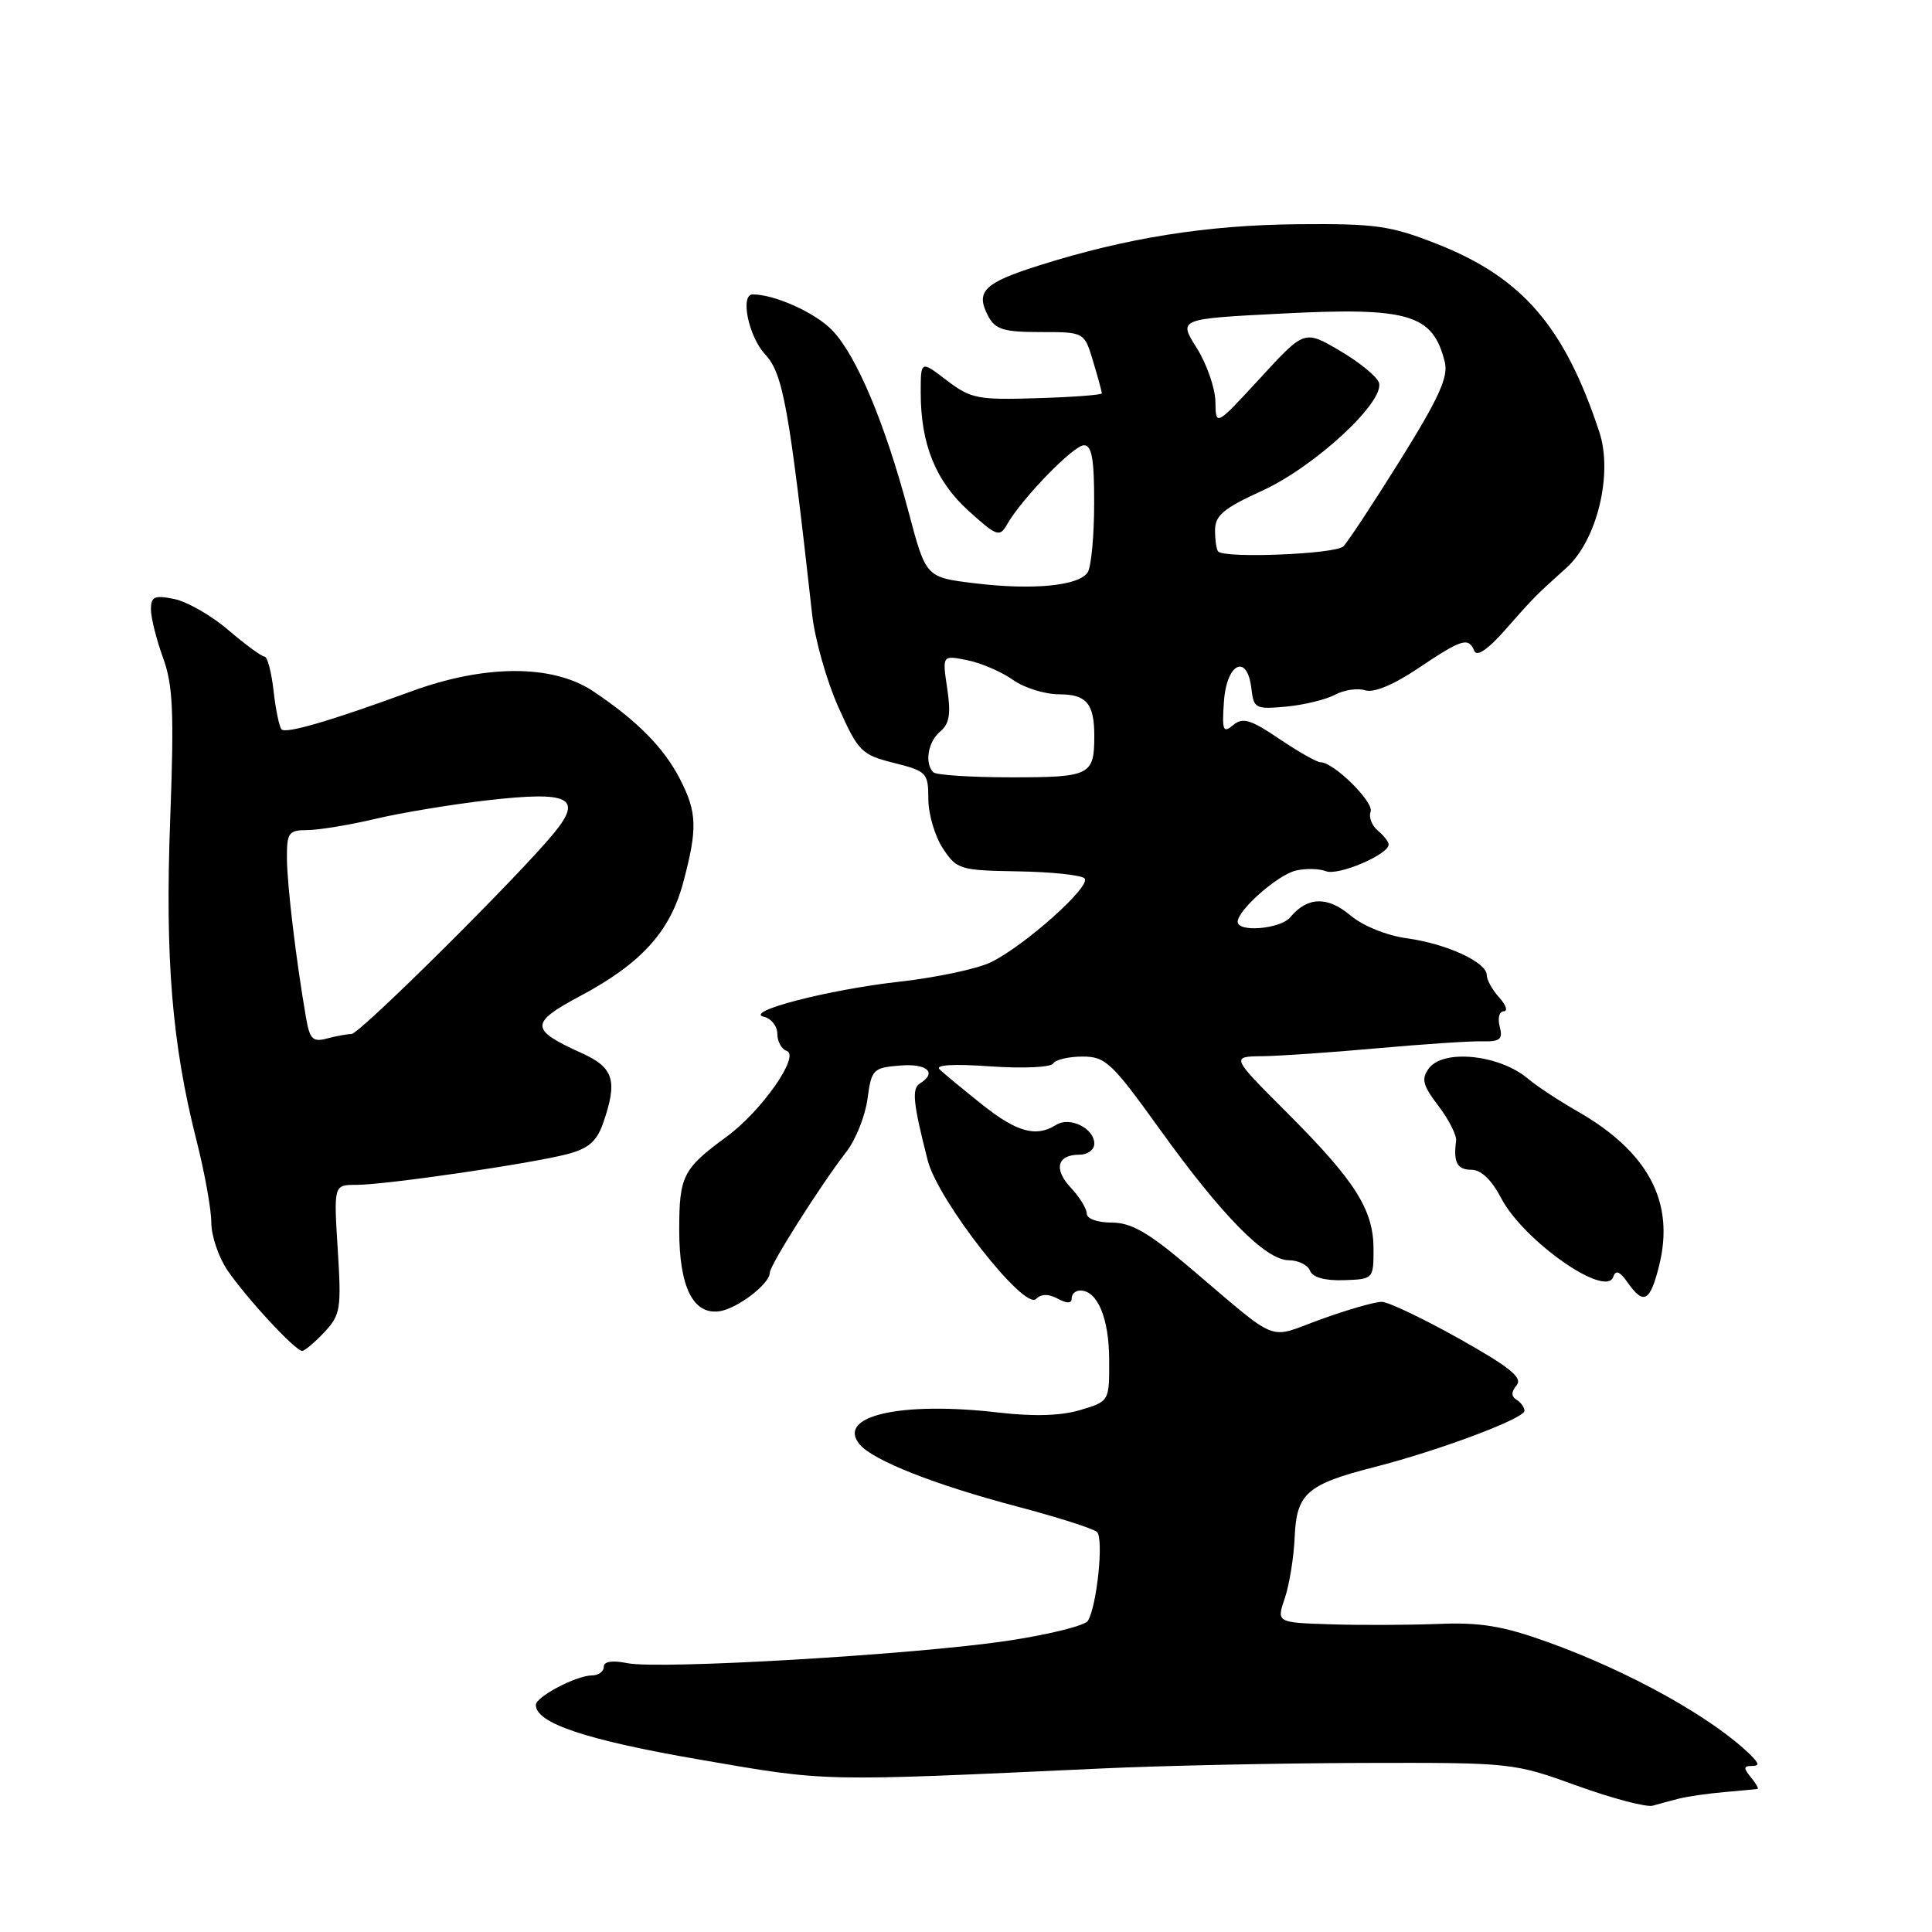 <?xml version="1.0" encoding="UTF-8" standalone="no"?>
<!DOCTYPE svg PUBLIC "-//W3C//DTD SVG 1.1//EN" "http://www.w3.org/Graphics/SVG/1.1/DTD/svg11.dtd" >
<svg xmlns="http://www.w3.org/2000/svg" xmlns:xlink="http://www.w3.org/1999/xlink" version="1.1" viewBox="0 0 256 256">
 <g >
 <path fill="currentColor"
d=" M 222.50 238.32 C 223.60 238.04 226.30 237.65 228.50 237.46 C 230.70 237.27 232.67 237.08 232.87 237.05 C 233.08 237.02 232.68 236.32 232.00 235.50 C 231.00 234.29 231.02 234.00 232.09 234.00 C 233.15 234.00 233.12 233.70 231.96 232.55 C 226.97 227.63 215.93 221.48 205.05 217.57 C 199.11 215.44 196.15 214.95 190.55 215.18 C 186.67 215.33 180.27 215.36 176.32 215.23 C 169.14 215.00 169.14 215.00 170.25 211.75 C 170.85 209.96 171.44 206.33 171.55 203.68 C 171.80 197.88 173.16 196.68 182.17 194.38 C 190.69 192.20 202.00 187.96 202.00 186.94 C 202.00 186.49 201.53 185.83 200.95 185.47 C 200.22 185.02 200.23 184.43 200.97 183.54 C 201.79 182.55 200.04 181.14 193.36 177.39 C 188.60 174.72 183.98 172.52 183.10 172.50 C 182.22 172.49 178.61 173.52 175.07 174.80 C 167.73 177.45 169.86 178.30 157.40 167.75 C 152.12 163.28 149.88 162.00 147.31 162.00 C 145.42 162.00 144.00 161.49 144.00 160.81 C 144.00 160.16 143.05 158.62 141.90 157.39 C 139.57 154.91 140.07 153.00 143.06 153.00 C 144.13 153.00 145.00 152.34 145.00 151.54 C 145.00 149.51 141.75 147.91 139.95 149.05 C 137.29 150.73 134.74 150.03 130.10 146.33 C 127.57 144.31 125.05 142.23 124.50 141.70 C 123.86 141.10 126.31 140.95 131.24 141.30 C 135.54 141.60 139.23 141.43 139.55 140.92 C 139.86 140.41 141.61 140.00 143.43 140.00 C 146.48 140.00 147.31 140.78 153.63 149.57 C 161.93 161.12 167.69 166.97 170.78 166.99 C 172.04 167.00 173.30 167.62 173.59 168.38 C 173.93 169.26 175.54 169.71 178.06 169.63 C 181.97 169.50 182.00 169.47 182.00 165.50 C 181.99 160.28 179.58 156.48 170.51 147.41 C 163.10 140.00 163.10 140.00 167.30 139.95 C 169.61 139.92 176.45 139.45 182.50 138.90 C 188.55 138.36 194.79 137.94 196.37 137.98 C 198.78 138.04 199.16 137.72 198.72 136.03 C 198.43 134.91 198.66 134.00 199.25 134.00 C 199.83 134.00 199.57 133.18 198.65 132.17 C 197.74 131.17 197.00 129.83 197.00 129.20 C 197.00 127.50 191.68 125.05 186.42 124.33 C 183.73 123.96 180.59 122.69 178.92 121.28 C 175.89 118.73 173.22 118.82 170.97 121.54 C 169.67 123.10 164.00 123.58 164.00 122.14 C 164.00 120.61 169.24 115.98 171.65 115.37 C 172.94 115.05 174.76 115.08 175.70 115.44 C 177.35 116.07 184.00 113.23 184.00 111.90 C 184.00 111.54 183.35 110.71 182.56 110.05 C 181.77 109.39 181.34 108.27 181.61 107.56 C 182.10 106.31 176.73 101.00 174.97 101.00 C 174.49 101.00 172.04 99.61 169.52 97.91 C 165.70 95.33 164.67 95.02 163.40 96.08 C 162.06 97.20 161.91 96.81 162.18 92.93 C 162.55 87.81 165.28 86.56 165.82 91.26 C 166.12 93.88 166.37 94.00 170.42 93.63 C 172.78 93.41 175.69 92.70 176.89 92.06 C 178.09 91.41 179.90 91.15 180.90 91.47 C 182.05 91.83 184.67 90.74 187.96 88.52 C 193.71 84.66 194.58 84.39 195.36 86.25 C 195.69 87.05 197.17 86.05 199.41 83.50 C 203.37 79.01 203.35 79.03 207.55 75.25 C 211.62 71.59 213.75 62.79 211.92 57.24 C 207.28 43.21 201.69 36.75 190.32 32.29 C 184.24 29.90 182.25 29.62 172.00 29.71 C 159.92 29.82 149.27 31.51 137.73 35.16 C 130.34 37.49 129.20 38.63 130.96 41.92 C 131.89 43.66 133.02 44.00 137.88 44.00 C 143.68 44.00 143.68 44.00 144.84 47.87 C 145.48 49.99 146.00 51.90 146.00 52.12 C 145.99 52.33 142.15 52.62 137.45 52.76 C 129.55 53.01 128.64 52.83 125.45 50.40 C 122.00 47.76 122.00 47.76 122.00 52.02 C 122.00 58.87 123.98 63.75 128.36 67.71 C 132.10 71.08 132.46 71.21 133.44 69.49 C 135.41 66.04 142.25 59.00 143.63 59.00 C 144.67 59.00 145.00 60.84 144.98 66.75 C 144.98 71.01 144.59 75.10 144.13 75.83 C 142.99 77.63 136.82 78.23 129.10 77.28 C 122.69 76.50 122.69 76.50 120.40 67.87 C 117.30 56.17 113.51 47.14 110.29 43.78 C 108.05 41.45 102.72 39.03 99.75 39.01 C 98.03 38.99 99.18 44.58 101.38 46.95 C 103.76 49.51 104.54 53.83 107.62 81.48 C 107.99 84.76 109.55 90.26 111.09 93.70 C 113.73 99.59 114.15 100.01 118.45 101.09 C 122.80 102.19 123.00 102.39 123.01 105.87 C 123.01 107.87 123.88 110.81 124.93 112.41 C 126.78 115.21 127.18 115.33 134.89 115.46 C 139.30 115.53 143.27 115.95 143.71 116.39 C 144.68 117.37 135.74 125.36 131.26 127.52 C 129.47 128.38 124.07 129.53 119.26 130.07 C 109.77 131.12 98.38 134.08 101.25 134.74 C 102.21 134.97 103.00 135.98 103.00 136.99 C 103.00 138.00 103.56 139.02 104.24 139.25 C 106.07 139.86 100.91 147.23 96.29 150.61 C 90.49 154.86 90.00 155.81 90.00 162.97 C 90.00 170.52 91.83 174.23 95.32 173.75 C 97.68 173.42 102.00 170.12 102.00 168.65 C 102.00 167.65 108.68 157.10 112.16 152.60 C 113.40 151.00 114.65 147.85 114.95 145.60 C 115.47 141.70 115.68 141.48 119.25 141.19 C 122.84 140.89 124.22 142.13 121.90 143.56 C 120.79 144.25 120.98 146.15 122.93 153.77 C 124.28 159.06 135.72 173.68 137.28 172.12 C 137.96 171.44 138.92 171.42 140.15 172.08 C 141.40 172.75 142.00 172.73 142.00 172.04 C 142.00 171.47 142.51 171.00 143.14 171.00 C 145.41 171.00 146.94 174.62 146.97 180.09 C 147.00 185.68 147.00 185.68 143.16 186.83 C 140.61 187.60 137.00 187.71 132.41 187.18 C 119.36 185.65 110.77 187.61 113.91 191.39 C 115.67 193.51 123.88 196.75 134.73 199.61 C 140.10 201.03 144.89 202.55 145.36 203.00 C 146.27 203.87 145.35 212.81 144.15 214.77 C 143.75 215.41 138.94 216.60 133.46 217.42 C 121.21 219.25 87.43 221.24 83.14 220.38 C 81.11 219.97 80.00 220.15 80.00 220.88 C 80.00 221.49 79.30 222.00 78.45 222.00 C 76.39 222.00 71.00 224.83 71.00 225.91 C 71.00 228.33 77.67 230.56 92.67 233.15 C 109.84 236.11 108.32 236.07 146.00 234.33 C 153.97 233.96 169.50 233.63 180.50 233.60 C 200.38 233.55 200.55 233.57 209.00 236.63 C 213.68 238.32 218.18 239.50 219.00 239.26 C 219.82 239.02 221.40 238.60 222.50 238.32 Z  M 42.97 176.53 C 45.12 174.24 45.25 173.46 44.75 165.53 C 44.22 157.00 44.22 157.00 47.23 157.00 C 51.08 157.00 70.36 154.19 75.16 152.93 C 77.96 152.20 79.07 151.24 79.91 148.84 C 81.88 143.16 81.35 141.46 76.99 139.50 C 70.21 136.44 70.19 135.55 76.82 132.01 C 84.96 127.68 88.80 123.45 90.54 116.90 C 92.44 109.77 92.37 107.64 90.09 103.21 C 87.96 99.07 84.42 95.49 78.61 91.60 C 73.25 88.02 64.29 88.02 54.50 91.61 C 43.88 95.50 37.92 97.25 37.31 96.65 C 37.01 96.34 36.53 94.05 36.25 91.55 C 35.97 89.05 35.43 87.00 35.05 87.00 C 34.67 87.00 32.52 85.42 30.26 83.49 C 28.01 81.56 24.78 79.71 23.08 79.37 C 20.46 78.84 20.00 79.05 20.00 80.75 C 20.00 81.85 20.72 84.72 21.59 87.12 C 22.93 90.78 23.08 94.30 22.55 108.61 C 21.86 127.02 22.79 138.34 26.05 151.17 C 27.12 155.38 28.00 160.26 28.00 162.01 C 28.00 163.76 28.97 166.61 30.16 168.35 C 32.69 172.05 39.13 179.00 40.03 179.00 C 40.37 179.00 41.69 177.89 42.97 176.53 Z  M 219.83 167.75 C 221.96 159.31 218.44 152.65 209.00 147.24 C 206.53 145.83 203.60 143.90 202.50 142.96 C 198.72 139.74 191.24 138.96 189.32 141.58 C 188.30 142.97 188.53 143.83 190.61 146.55 C 191.99 148.37 193.04 150.45 192.94 151.17 C 192.56 154.02 193.08 155.00 194.98 155.00 C 196.25 155.00 197.65 156.34 198.91 158.75 C 201.83 164.38 212.80 172.08 213.77 169.18 C 214.09 168.24 214.63 168.46 215.66 169.93 C 217.78 172.95 218.64 172.51 219.83 167.75 Z  M 123.67 102.33 C 122.48 101.14 122.96 98.28 124.58 96.93 C 125.80 95.92 126.02 94.60 125.51 91.21 C 124.85 86.81 124.85 86.81 128.17 87.48 C 130.00 87.85 132.72 89.02 134.21 90.08 C 135.70 91.14 138.46 92.00 140.35 92.00 C 143.96 92.00 145.00 93.23 145.00 97.50 C 145.00 102.73 144.46 103.00 134.06 103.00 C 128.71 103.00 124.03 102.70 123.67 102.33 Z  M 161.42 73.08 C 161.19 72.85 161.00 71.59 161.00 70.27 C 161.00 68.30 162.12 67.36 167.25 65.02 C 174.29 61.80 183.64 53.11 182.70 50.66 C 182.38 49.83 180.03 47.93 177.48 46.44 C 172.84 43.72 172.84 43.72 166.97 50.11 C 161.09 56.50 161.09 56.50 161.05 53.23 C 161.02 51.43 159.90 48.23 158.57 46.10 C 156.13 42.25 156.13 42.25 169.82 41.55 C 186.73 40.68 189.89 41.63 191.45 48.01 C 191.93 49.95 190.62 52.81 185.58 60.90 C 182.01 66.62 178.60 71.80 178.00 72.40 C 176.98 73.42 162.36 74.02 161.42 73.08 Z  M 40.55 134.85 C 39.24 127.30 38.04 117.27 38.02 113.75 C 38.00 110.32 38.24 110.00 40.75 109.99 C 42.26 109.98 46.32 109.31 49.76 108.50 C 53.20 107.68 59.92 106.58 64.68 106.03 C 75.47 104.81 77.25 105.69 73.42 110.37 C 68.73 116.09 47.67 137.00 46.58 137.01 C 45.98 137.02 44.52 137.29 43.31 137.61 C 41.45 138.11 41.04 137.70 40.55 134.85 Z "/>
</g>
</svg>